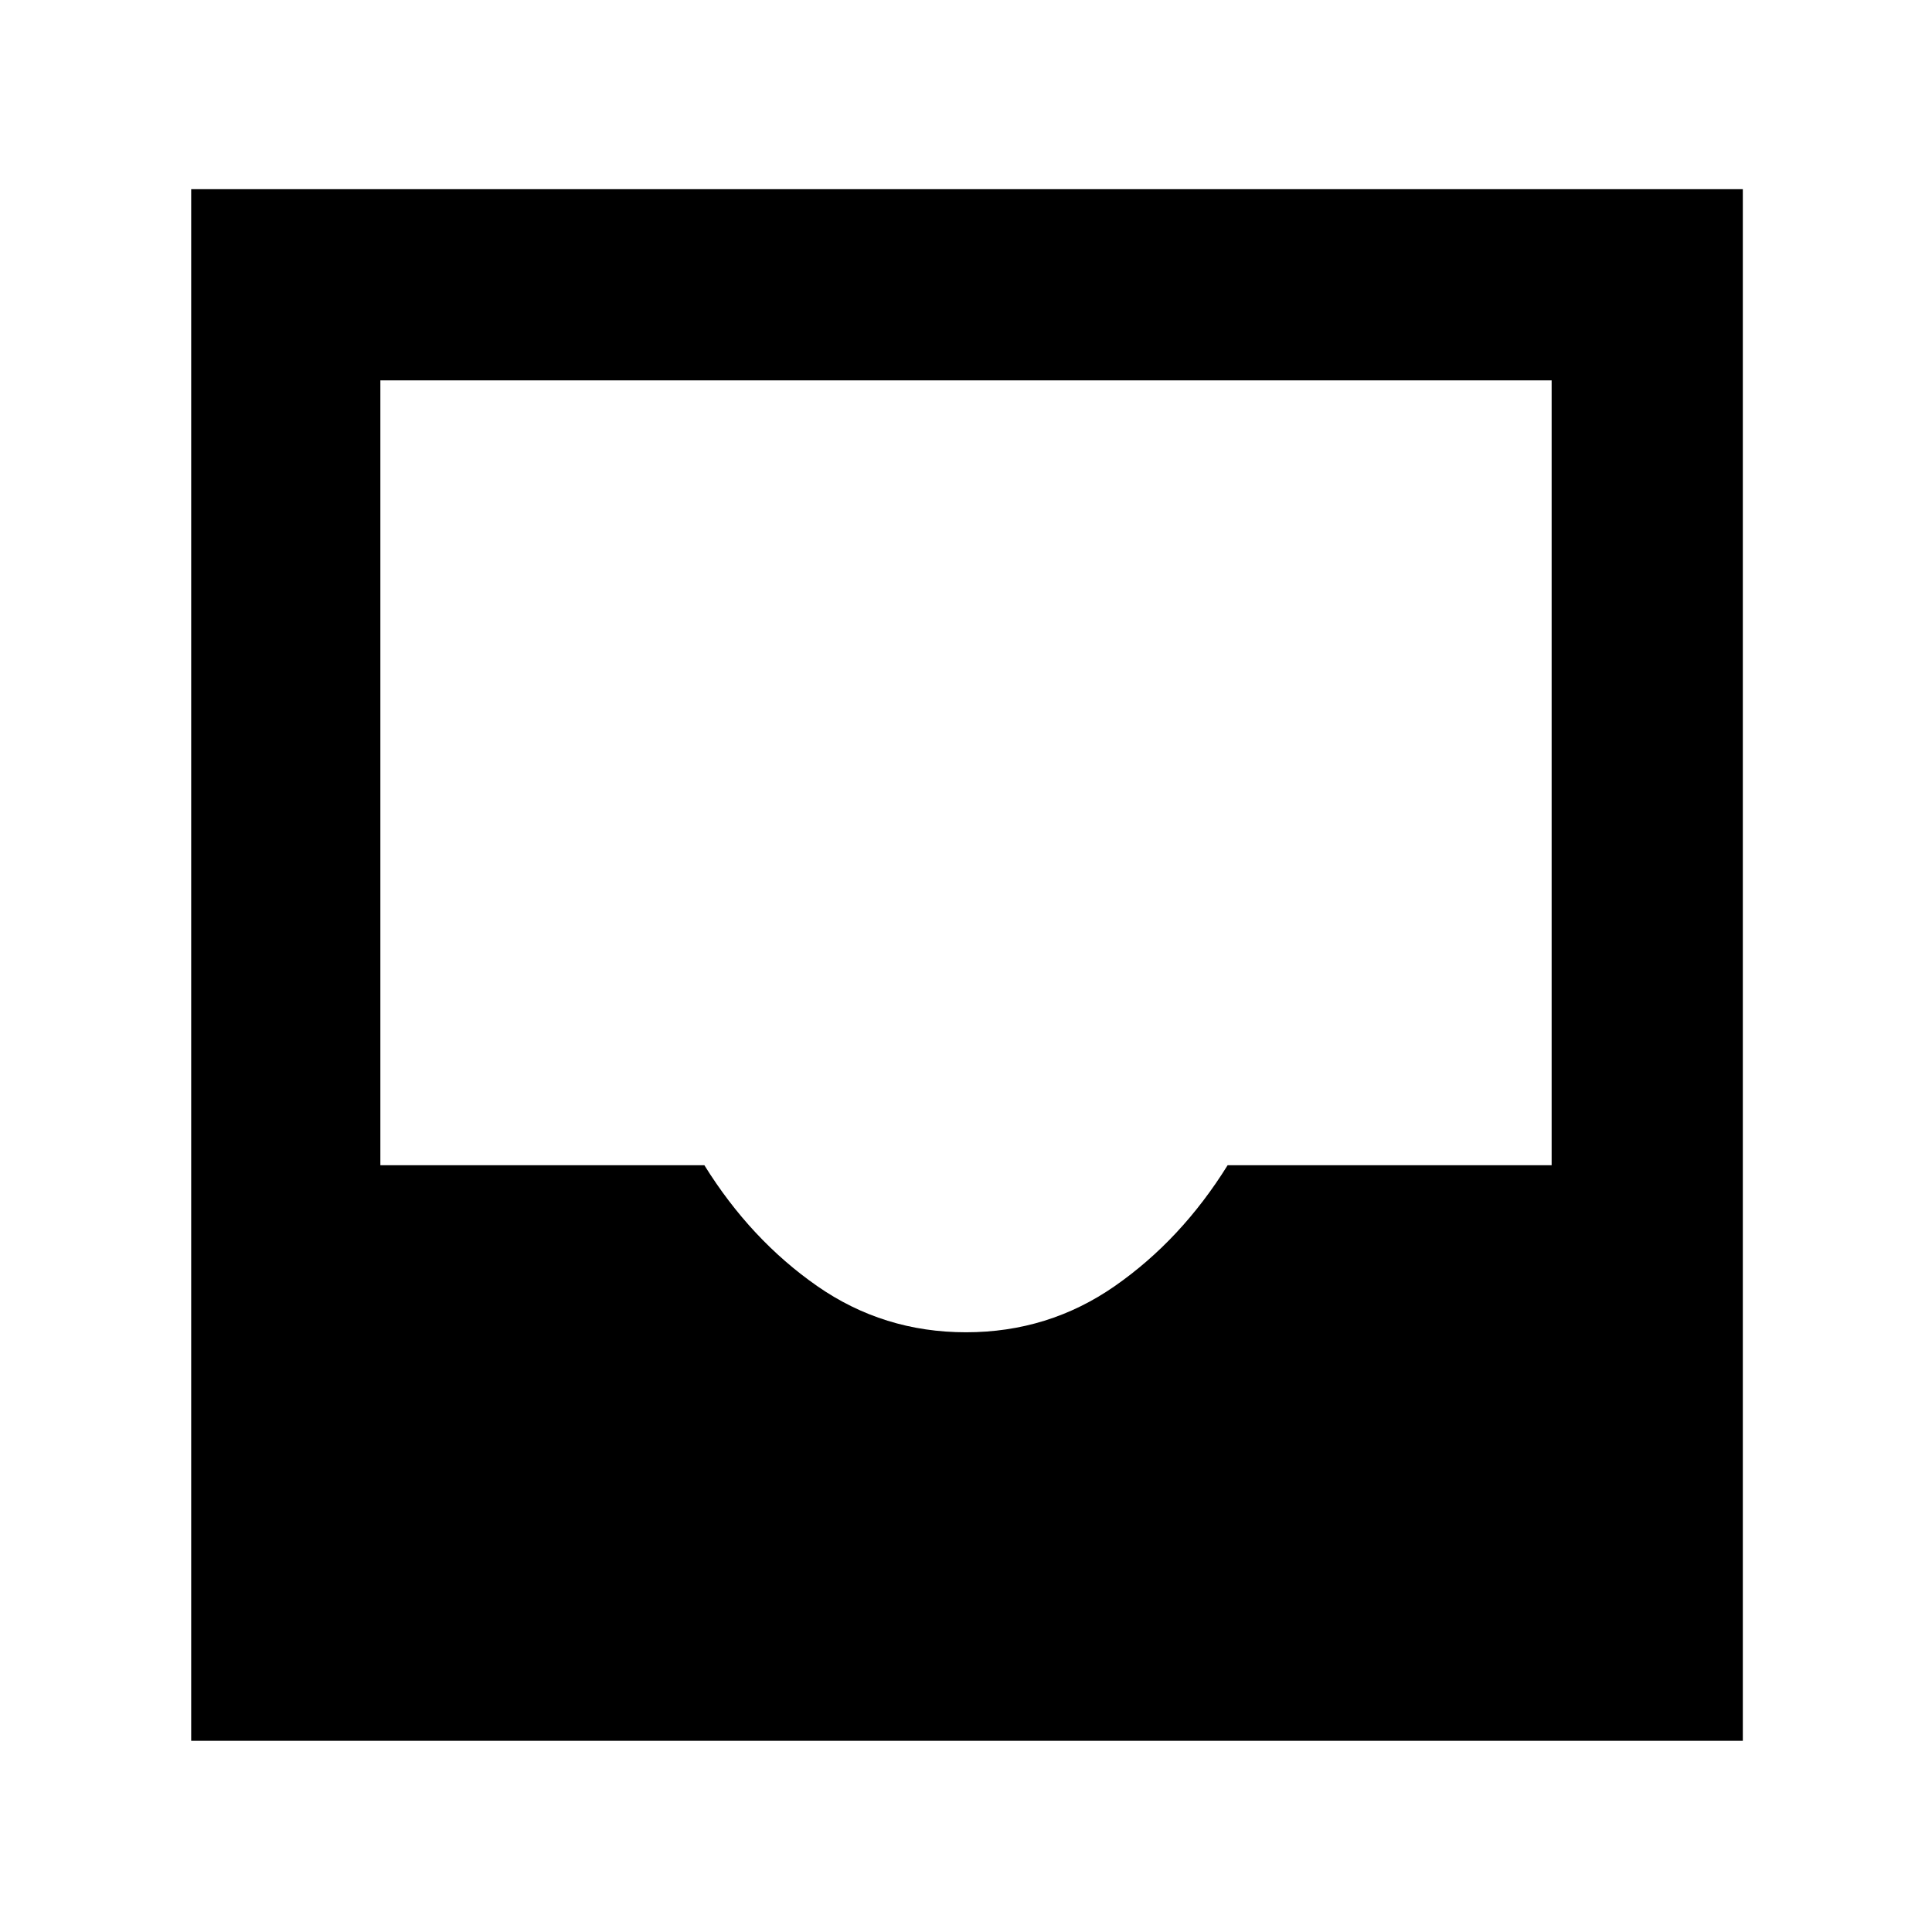 <svg xmlns="http://www.w3.org/2000/svg" height="48" width="48"><path d="M4.75 43.25V4.7H43.3V43.25ZM24 33.1Q26.05 33.1 27.7 31.95Q29.35 30.8 30.5 28.95H38.55V9.45H9.45V28.95H17.5Q18.65 30.8 20.3 31.95Q21.95 33.1 24 33.1Z"/></svg>